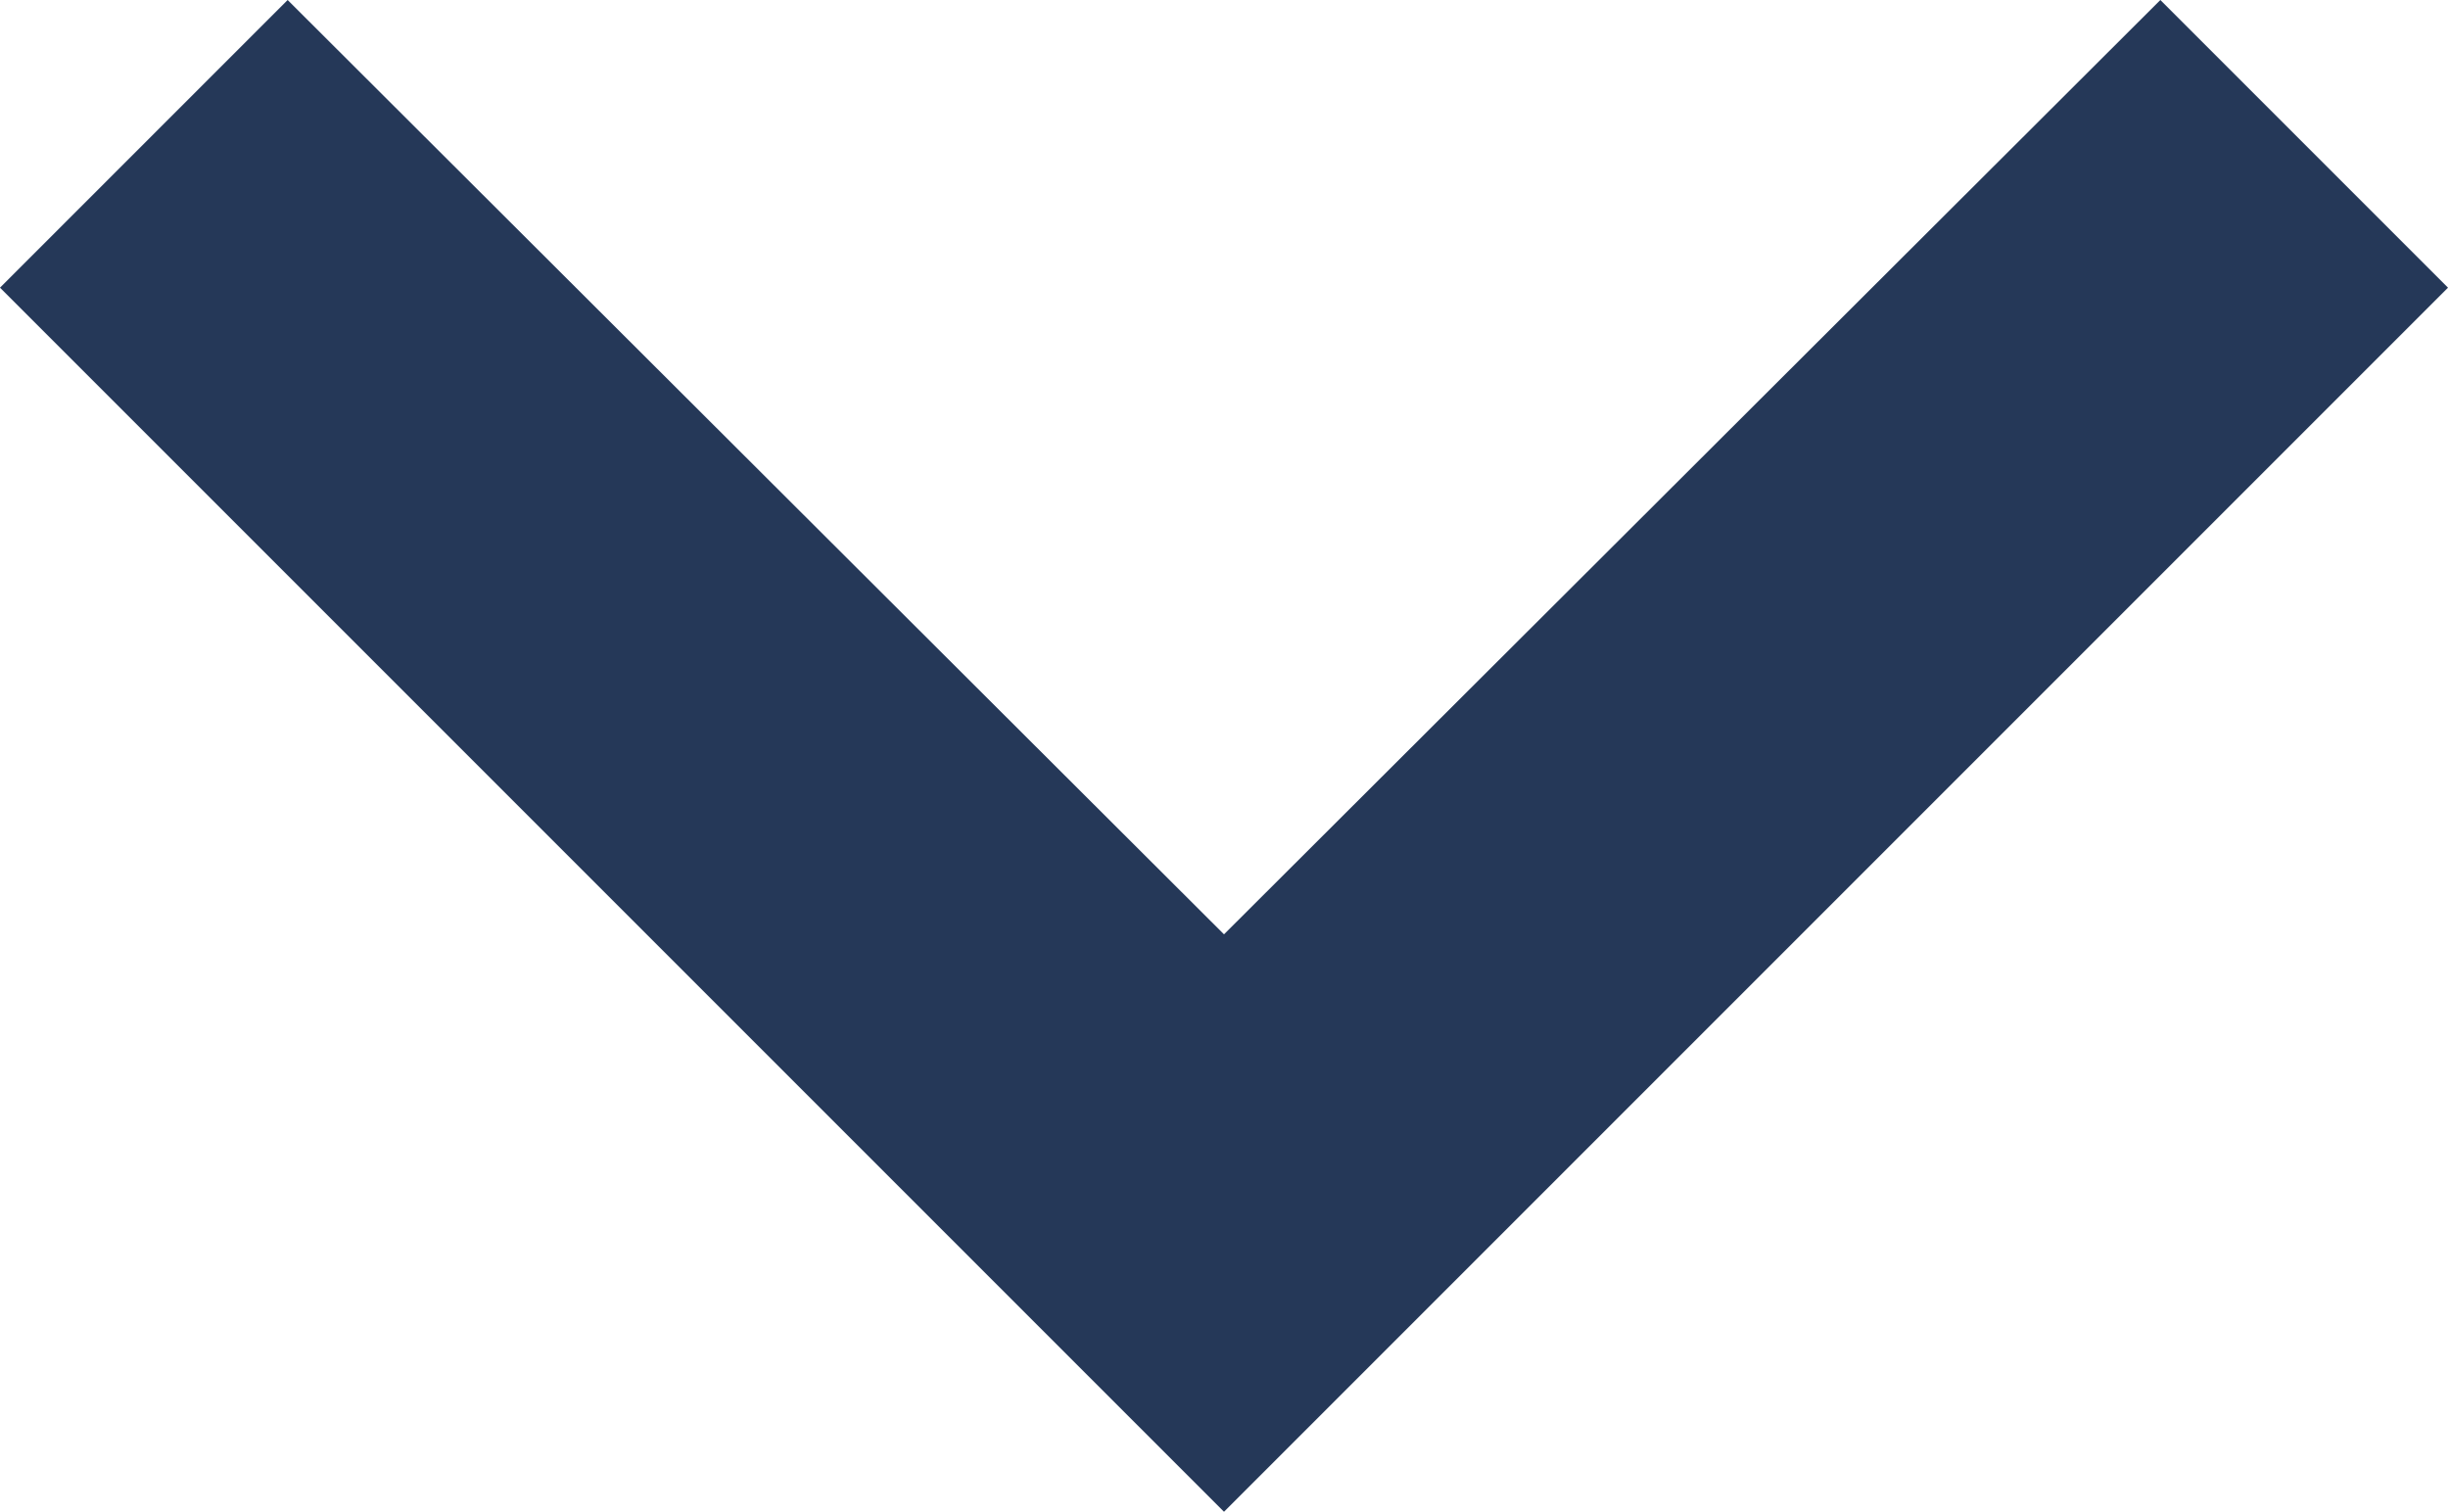 <svg xmlns="http://www.w3.org/2000/svg" width="14" height="8.645" viewBox="0 0 14 8.645"><defs><style>.a{fill:#253858;fill-rule:evenodd;}</style></defs><path class="a" d="M16.645-29.16,22-23.817l5.355-5.343L29-27.515l-7,7-7-7Z" transform="translate(-15 29.16)"/></svg>